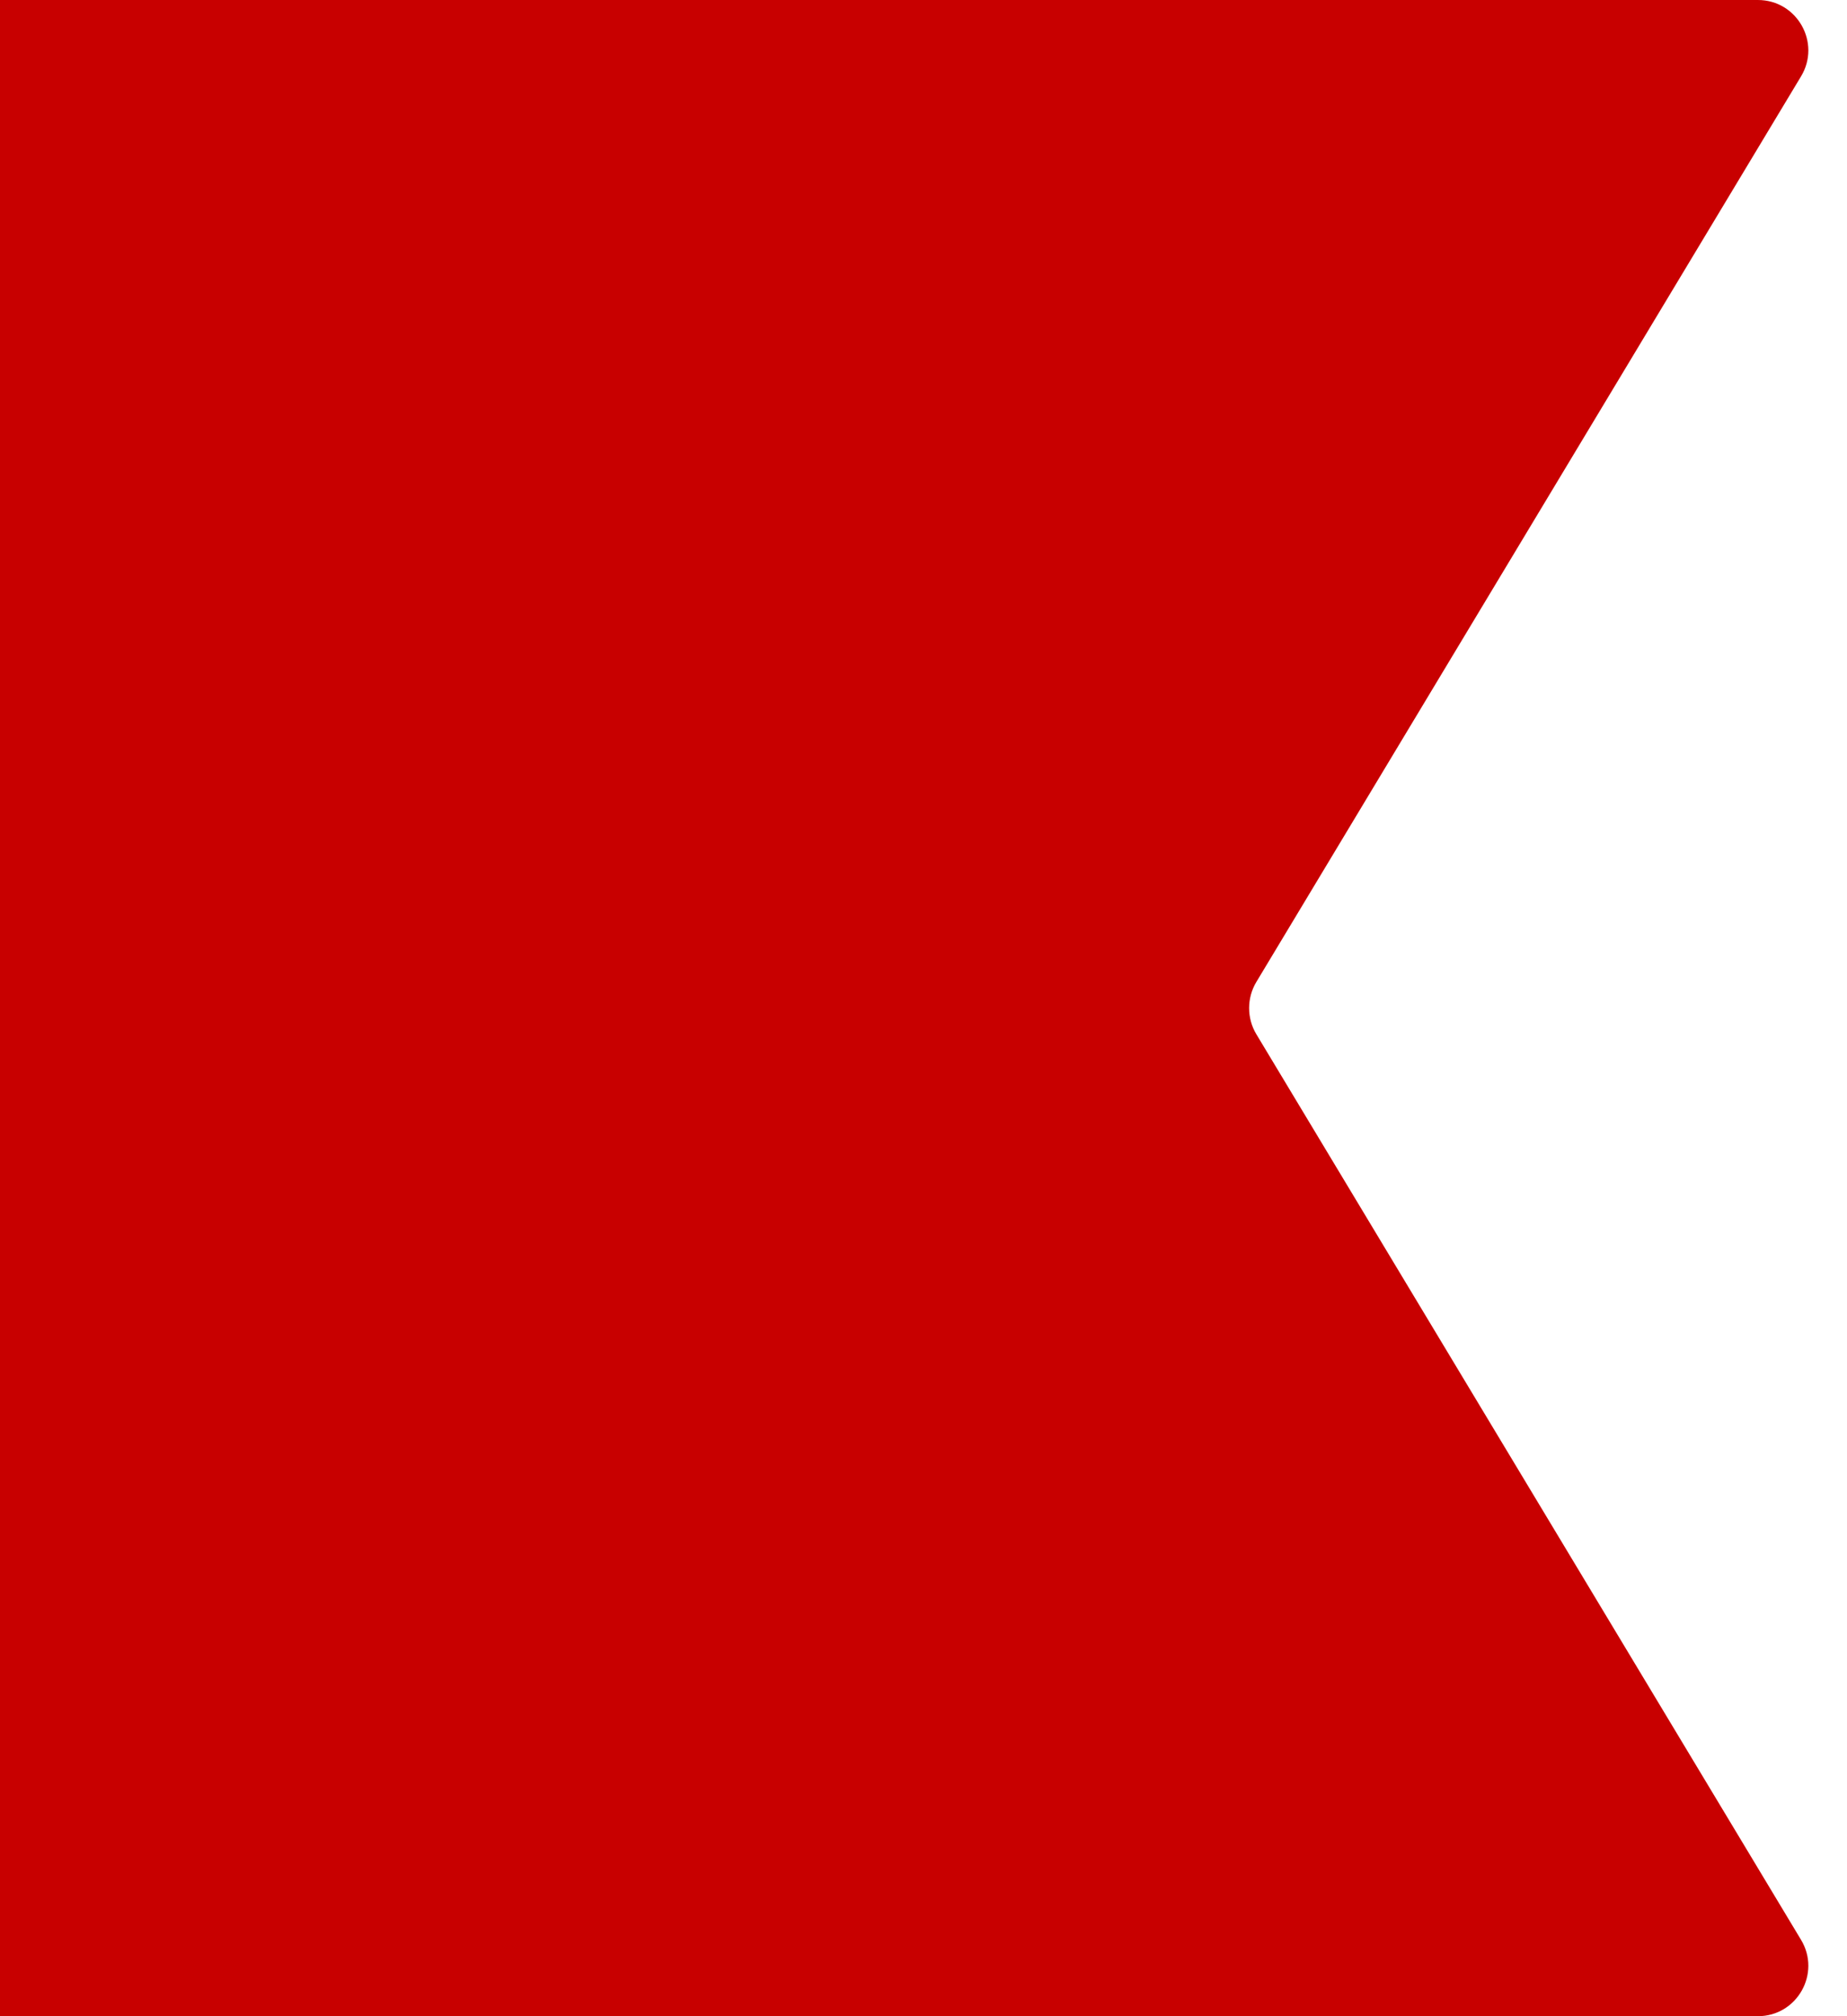<svg width="11" height="12" viewBox="0 0 11 12" fill="none" xmlns="http://www.w3.org/2000/svg">
<path d="M10.469 0C10.703 0 10.847 0.255 10.726 0.455L7.482 5.845C7.425 5.94 7.425 6.06 7.482 6.155L10.726 11.545C10.847 11.745 10.703 12 10.469 12H-0.556C-0.939 12 -1.306 11.819 -1.577 11.498C-1.848 11.176 -2 10.74 -2 10.286V1.714C-2 1.26 -1.848 0.824 -1.577 0.502C-1.306 0.181 -0.939 0 -0.556 0H10.469Z" fill="#C80000"/>
</svg>
